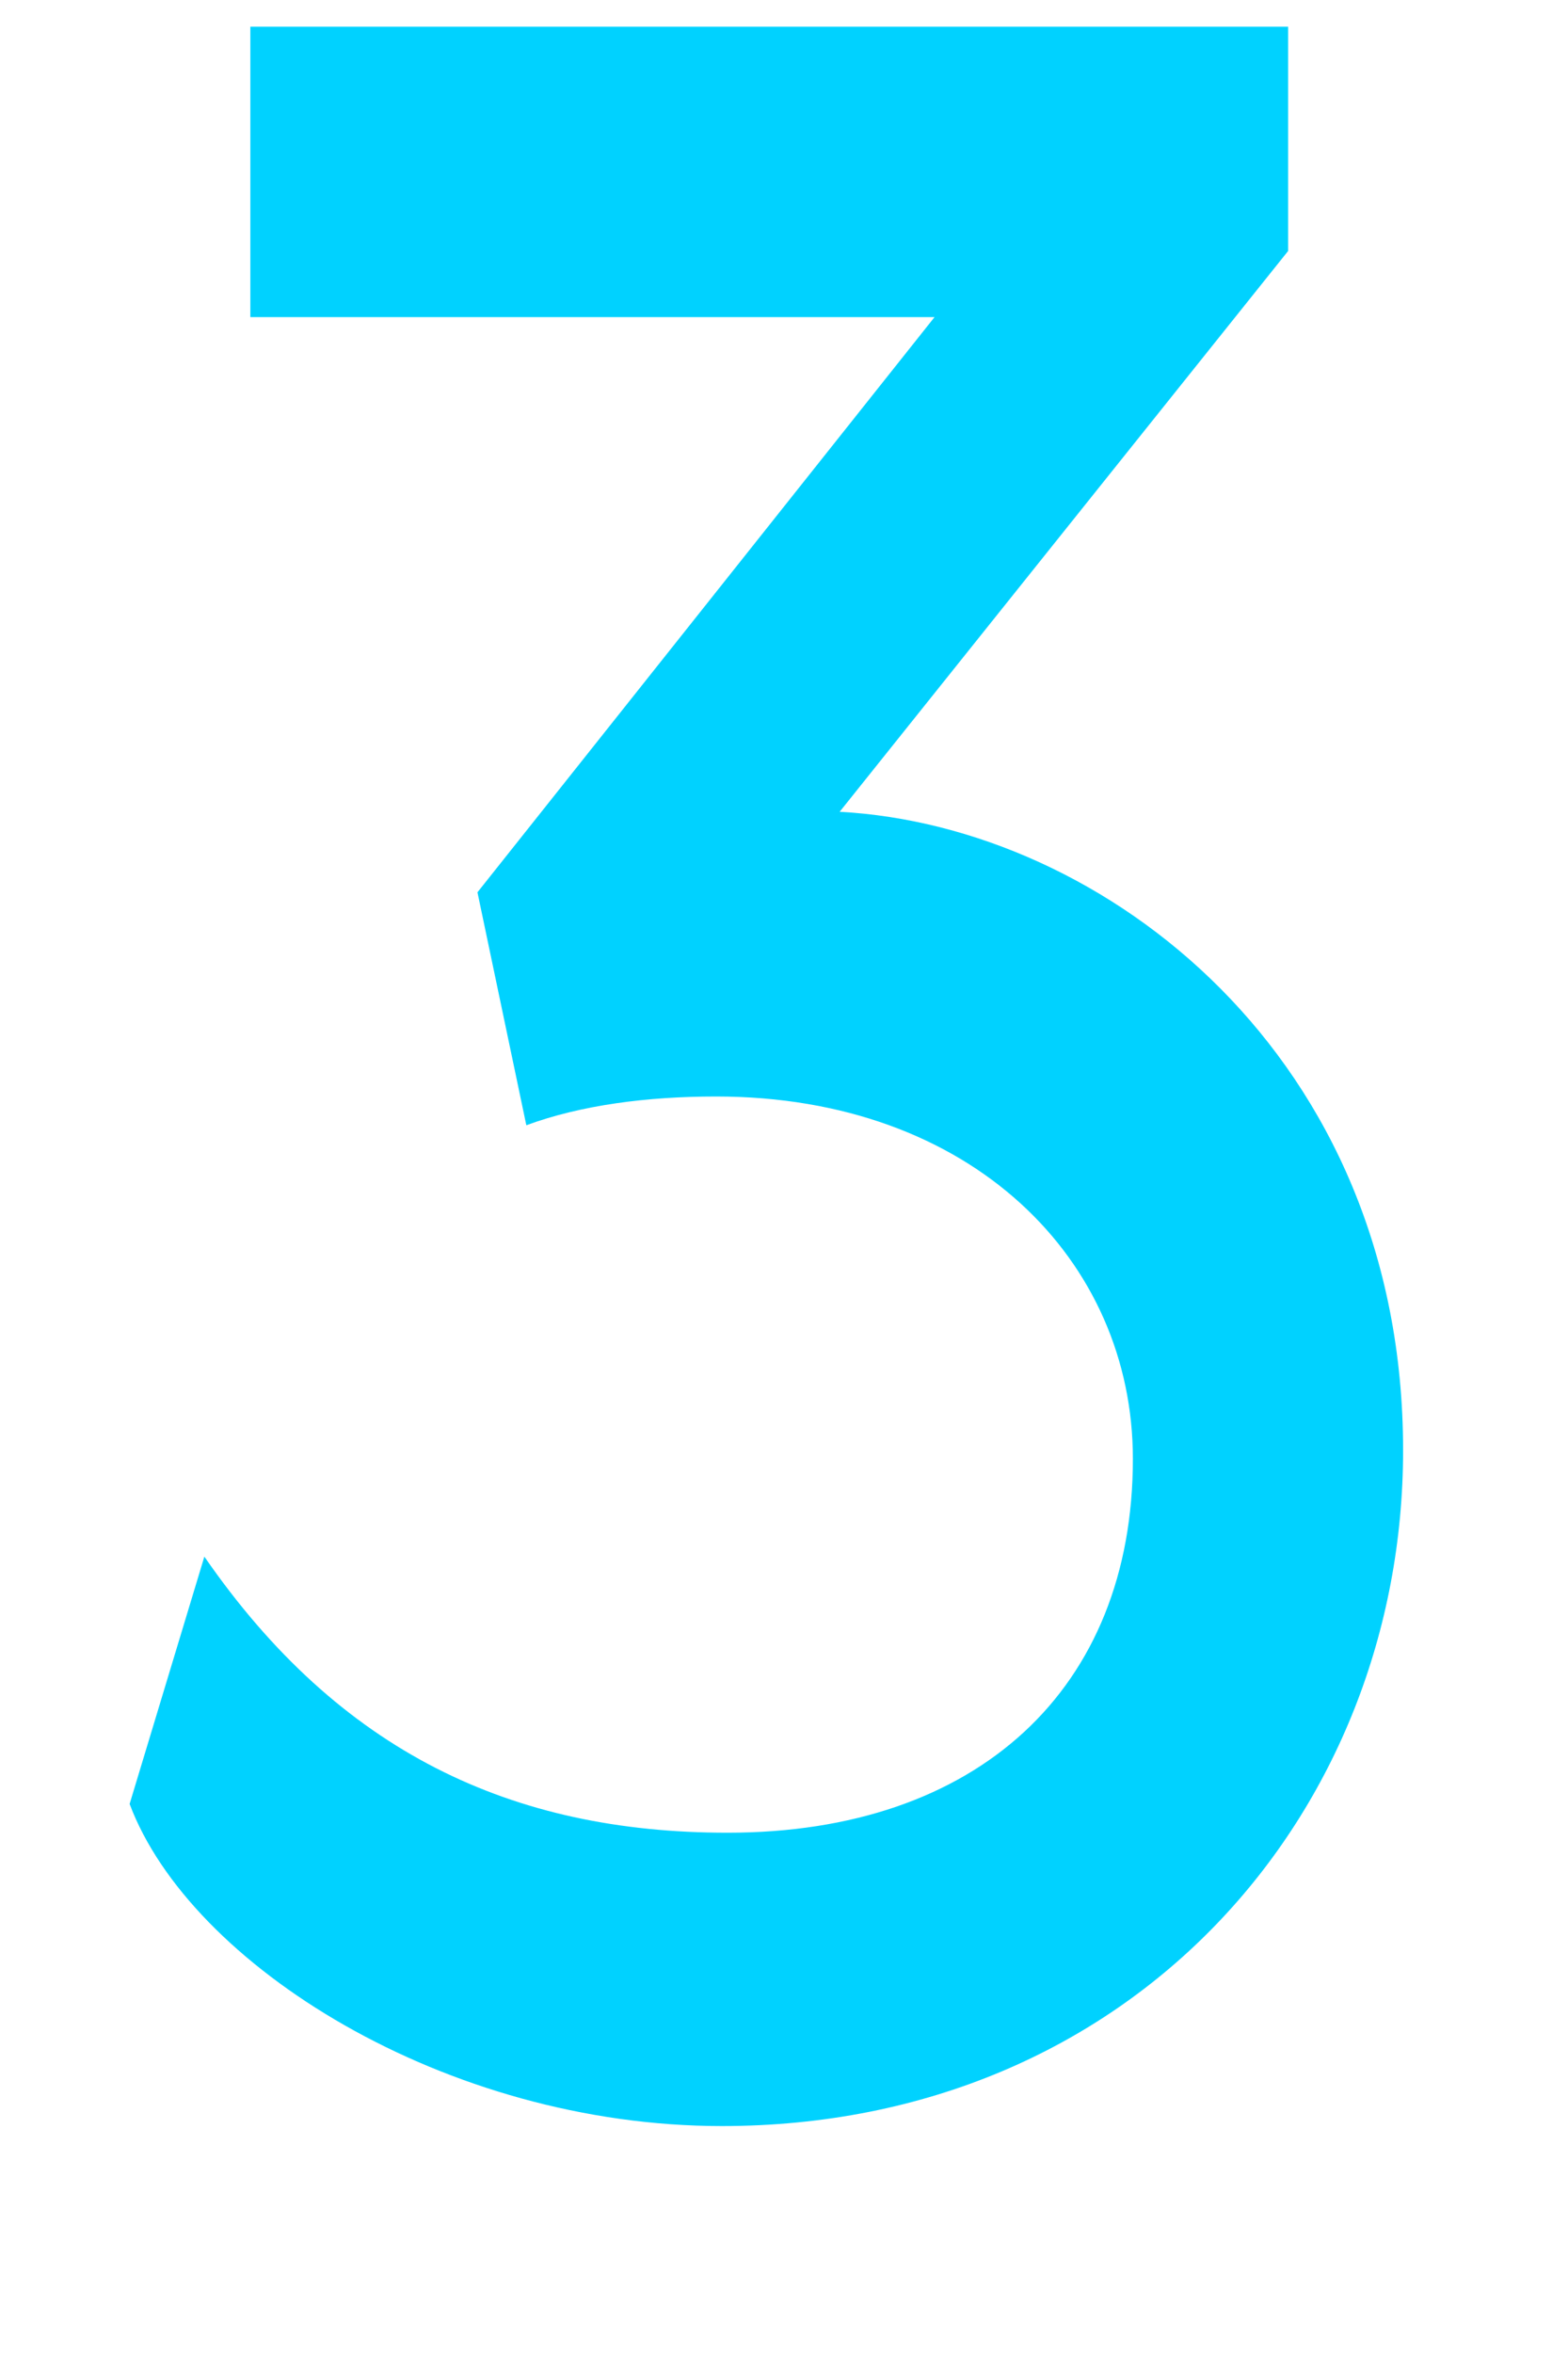 <svg width="6" height="9" viewBox="0 0 6 9" fill="none" xmlns="http://www.w3.org/2000/svg">
<path d="M2.784 7.01C1.959 7.01 1.299 6.702 0.782 5.954L0.496 6.9C0.727 7.516 1.706 8.132 2.762 8.132C4.335 8.132 5.369 6.933 5.369 5.547C5.369 4.04 4.225 3.16 3.213 3.105L4.929 0.96V0.102H0.958V1.213H3.576L1.827 3.413L2.014 4.304C2.223 4.227 2.476 4.194 2.74 4.194C3.719 4.194 4.335 4.821 4.335 5.58C4.335 6.46 3.741 7.01 2.784 7.01Z" fill="#00D2FF"/>
</svg>
